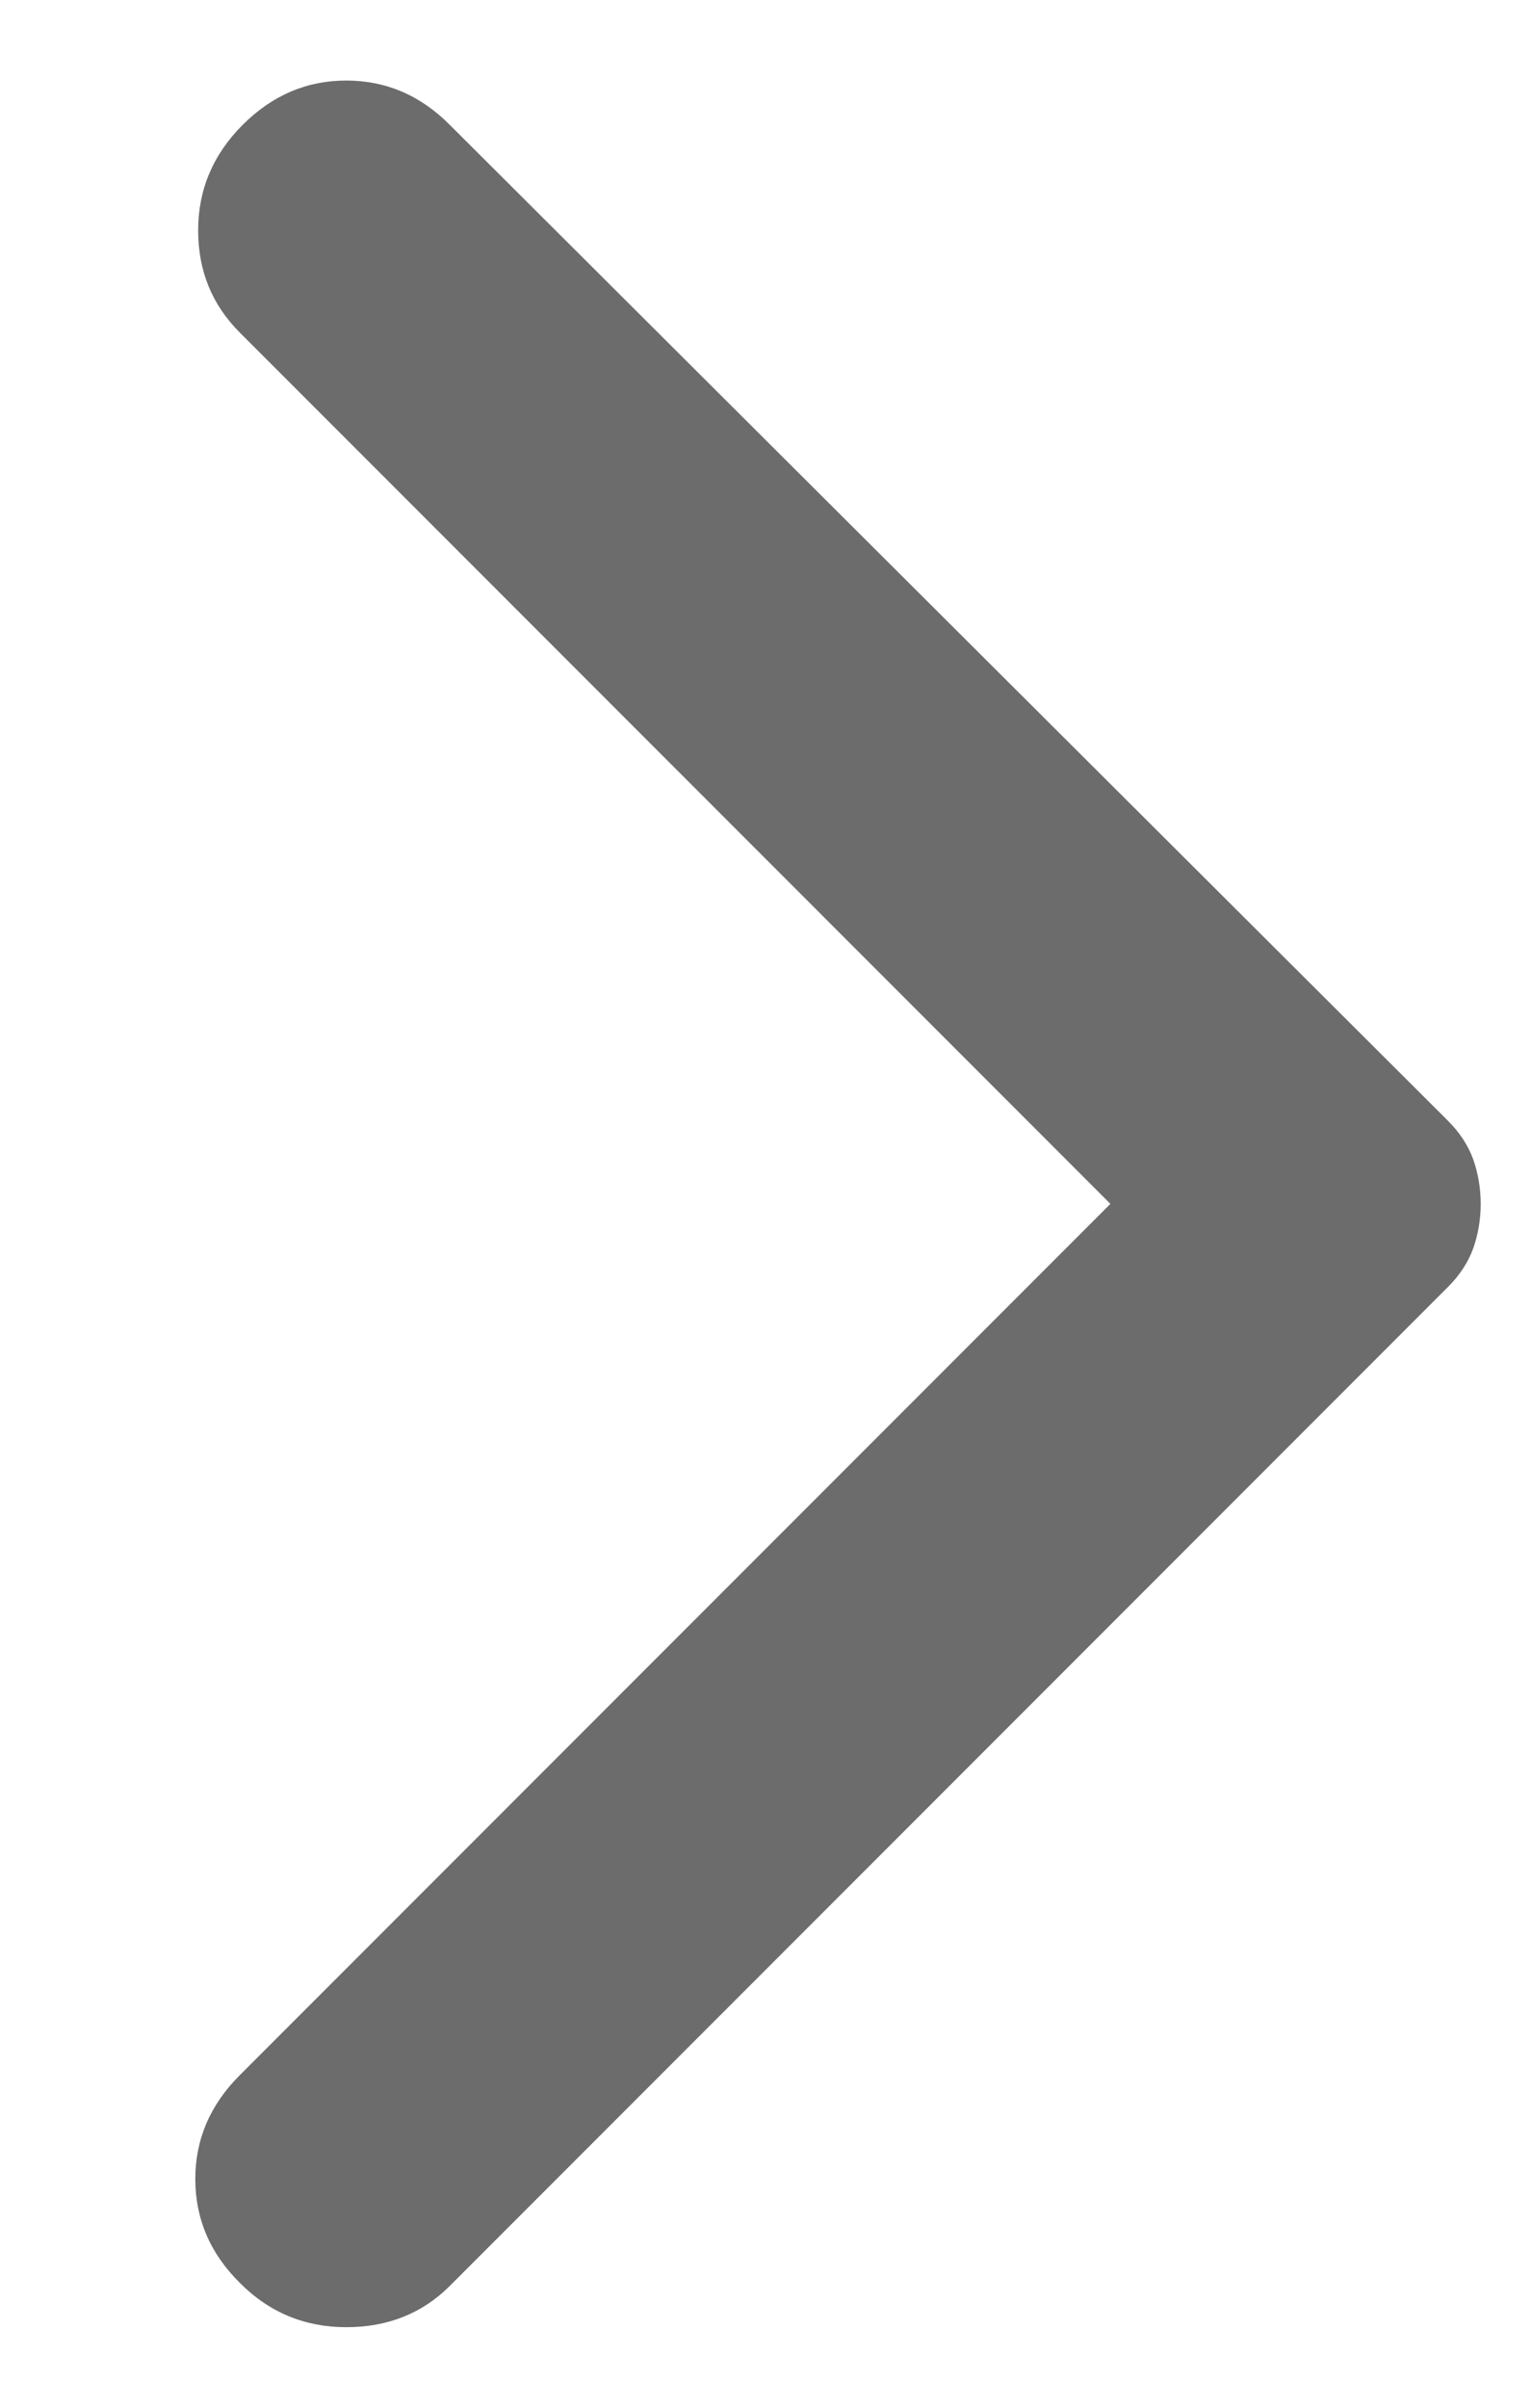 <svg width="7" height="11" viewBox="0 0 7 11" fill="none" xmlns="http://www.w3.org/2000/svg">
<path d="M2.057 0.571L6.621 5.121C6.675 5.175 6.713 5.234 6.736 5.297C6.758 5.36 6.77 5.428 6.77 5.5C6.77 5.572 6.758 5.64 6.736 5.703C6.713 5.766 6.675 5.825 6.621 5.879L2.057 10.443C1.931 10.569 1.773 10.632 1.583 10.632C1.394 10.632 1.231 10.565 1.096 10.429C0.96 10.294 0.893 10.136 0.893 9.955C0.893 9.775 0.96 9.617 1.096 9.481L5.077 5.5L1.096 1.519C0.969 1.392 0.906 1.237 0.906 1.052C0.906 0.867 0.974 0.706 1.109 0.571C1.245 0.435 1.403 0.368 1.583 0.368C1.764 0.368 1.922 0.435 2.057 0.571Z" fill="#6C6C6C"/>
</svg>
